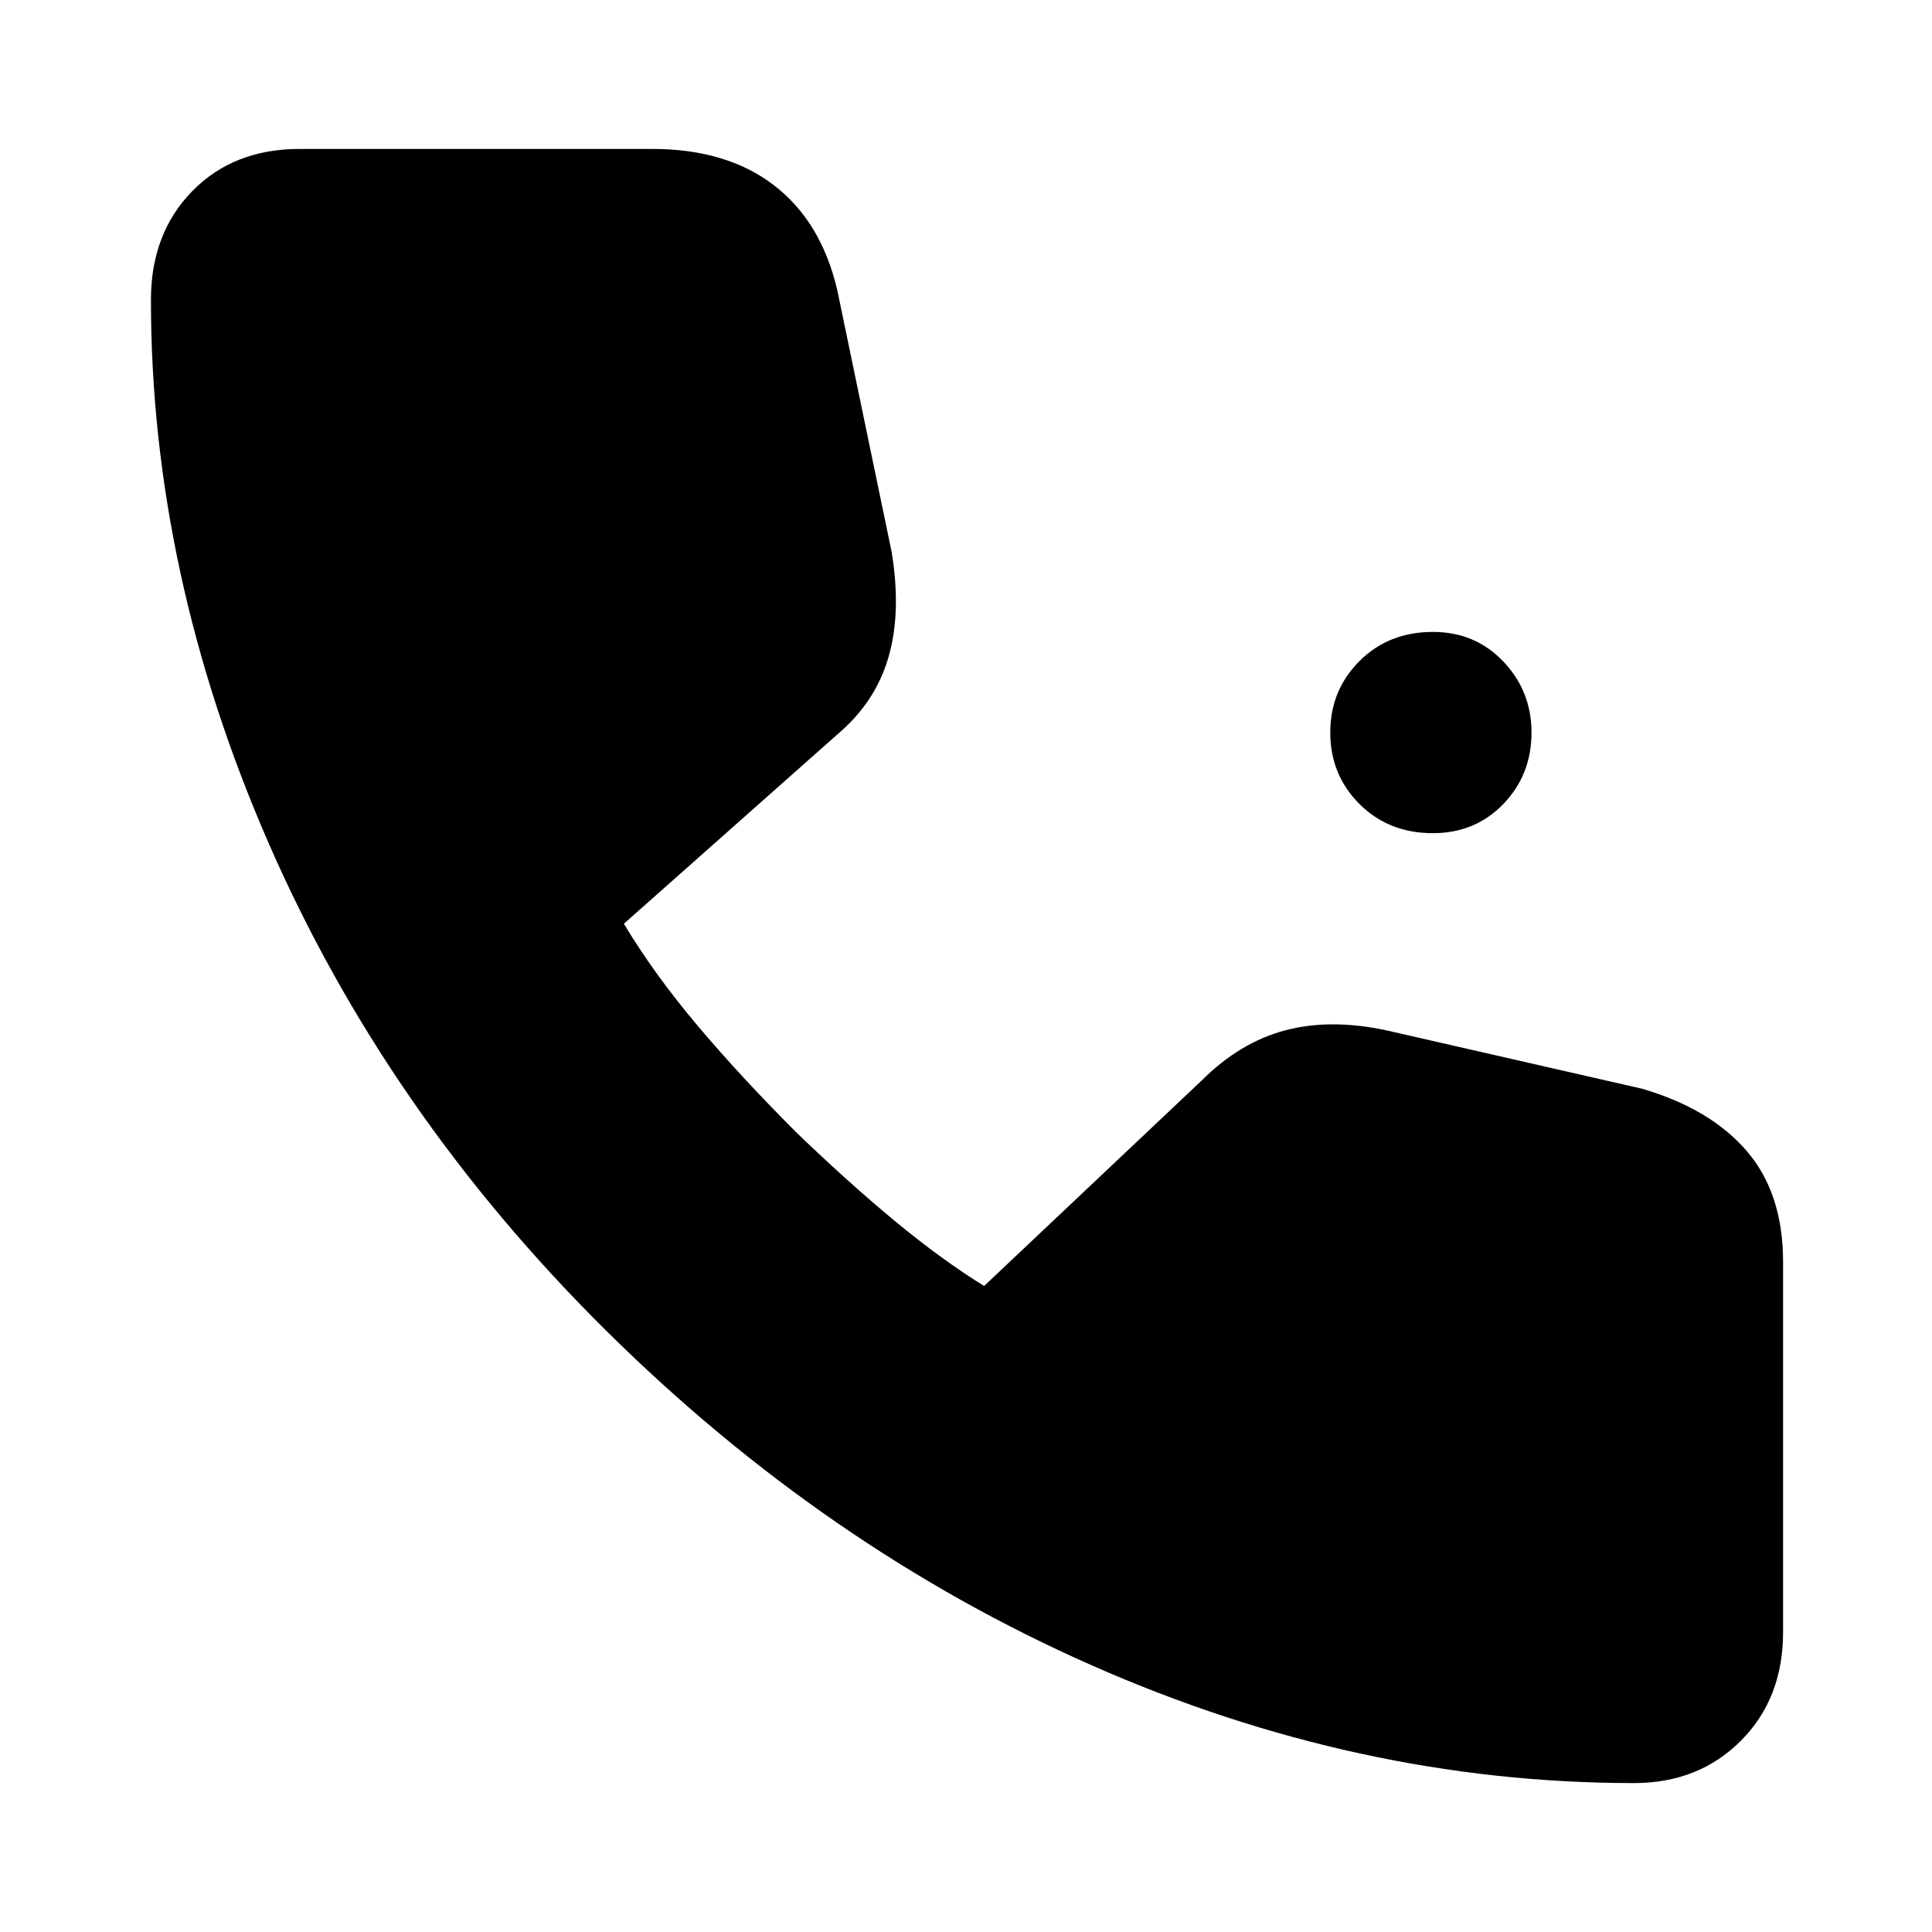 <svg xmlns="http://www.w3.org/2000/svg" height="24" viewBox="0 -960 960 960" width="24"><path d="M812-74q-137 0-269.5-58.5T301-299Q192-407 133.5-541T75-811q0-33 20.5-54t53.5-21h175q37 0 60.5 18t31.5 52l27 130q5 30-1.5 52.5T416-595l-106 94q15 25 36.5 50.5T396-397q26 25 49 44t44 32l108-102q19-19 41.5-25t50.5 0l127 29q34 10 52 31t18 55v184q0 33-21 54t-53 21ZM712-546q-22 0-36.5-14.5T661-596q0-21 14.5-35.5T712-646q21 0 35 14.71T761-596q0 21-14 35.5T712-546Z"/></svg>
